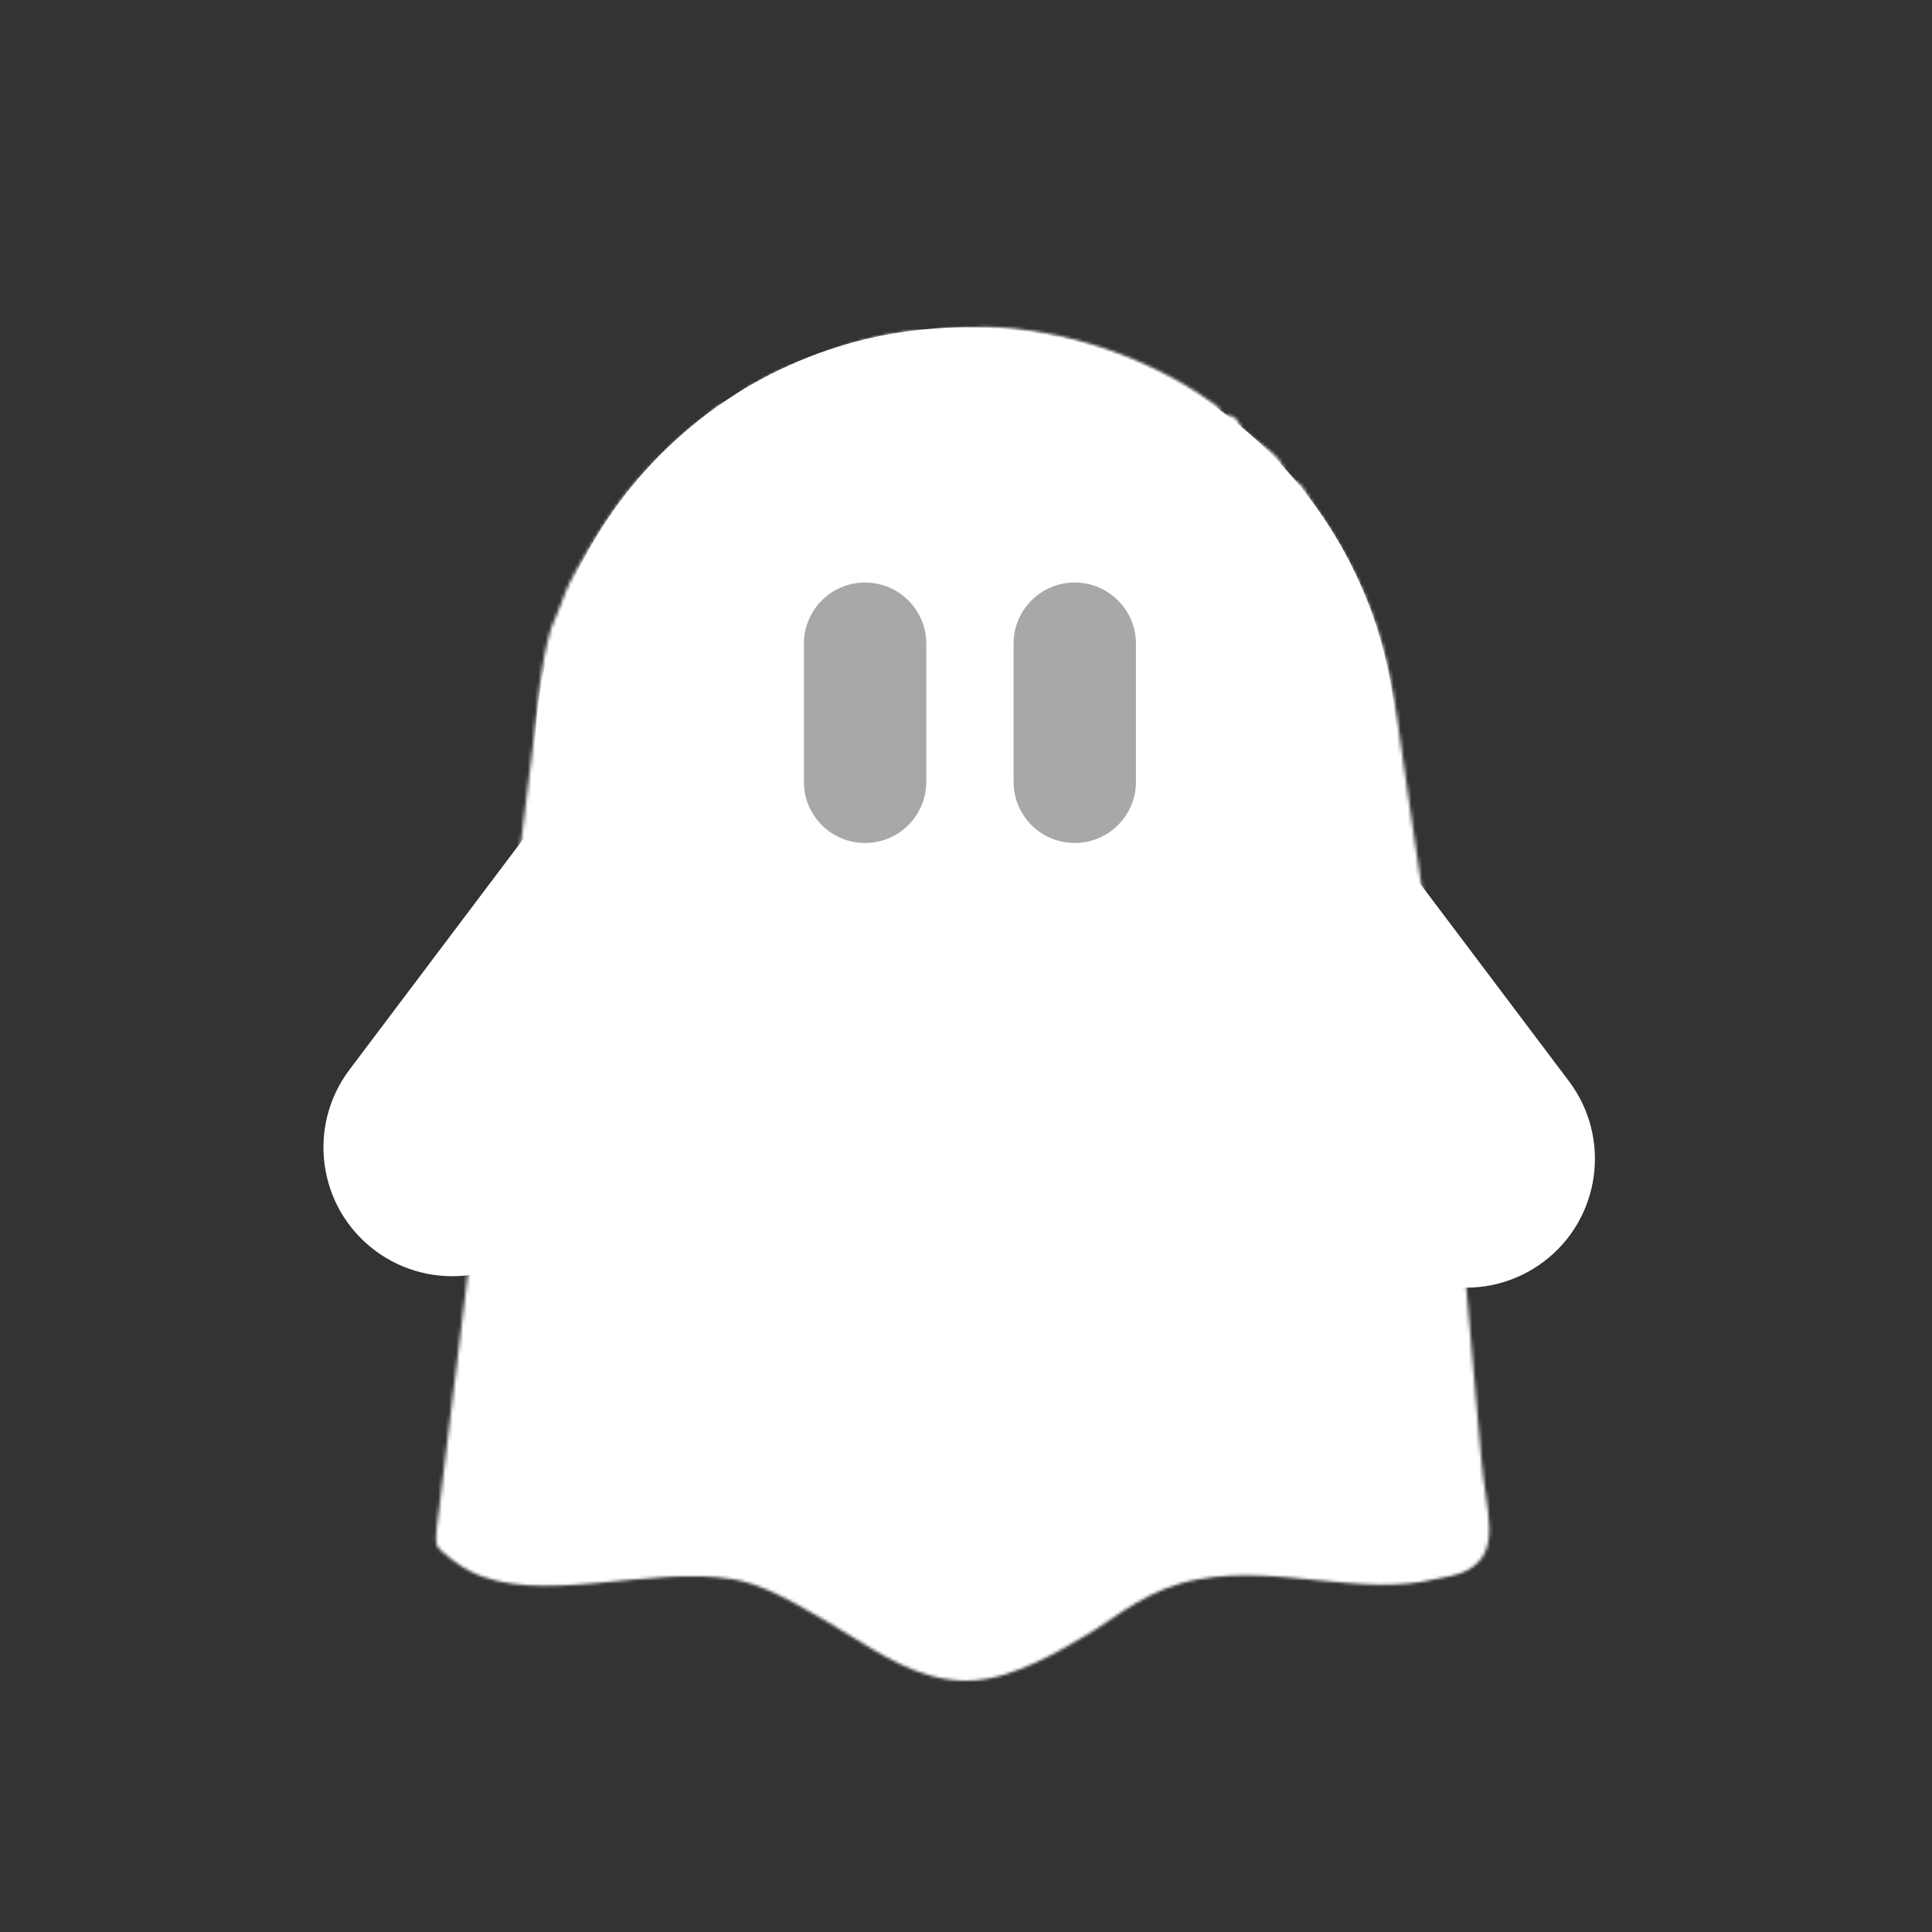 <svg style="width: 100%; height: 100%; transform: translate3d(0px, 0px, 0px);" preserveAspectRatio="xMidYMid meet" height="135" width="135" viewBox="0 0 135 135" xmlns="http://www.w3.org/2000/svg"><rect x="0" y="0" width="135" height="135" fill="#333333" stroke="none"/><defs><clipPath id="__lottie_element_9021"><rect y="0" x="0" height="135" width="135"></rect></clipPath><clipPath id="__lottie_element_9023"><path d="M0,0 L540,0 L540,540 L0,540z"></path></clipPath><clipPath id="__lottie_element_9028"><path d="M0,0 L540,0 L540,540 L0,540z"></path></clipPath><clipPath id="__lottie_element_9032"><path d="M0,0 L1000,0 L1000,1000 L0,1000z"></path></clipPath><mask id="__lottie_element_9036"><path clip-rule="nonzero" fill="#ffffff"></path></mask><clipPath id="__lottie_element_9039"><path d="M0,0 L1000,0 L1000,1000 L0,1000z"></path></clipPath><mask id="__lottie_element_9043"><path fill-opacity="1" d="M491,330 C490.671,330.034 490.336,330.026 490.001,330.013 C489.666,330 489.331,329.983 489,330 C484.697,330.214 480.685,330.908 477.006,331.826 C473.326,332.744 469.978,333.887 467,335 C466.001,335.373 464.996,335.9 463.993,336.445 C462.99,336.99 461.99,337.553 461,338 C457.858,339.417 454.1,340.968 450.631,342.639 C447.162,344.31 443.982,346.101 442,348 C441.601,348.382 441.362,348.459 441.092,348.526 C440.822,348.593 440.522,348.652 440,349 C438.726,349.85 437.72,350.936 436.786,352.017 C435.852,353.098 434.988,354.173 434,355 C433.626,355.313 433.053,355.428 432.485,355.532 C431.917,355.636 431.353,355.73 431,356 C430.724,356.212 430.367,356.579 430.007,356.96 C429.647,357.341 429.286,357.735 429,358 C425.058,361.673 421.331,365.569 417.829,369.599 C414.327,373.629 411.048,377.793 408,382 C404.62,386.666 401.5,391.962 398.661,397.319 C395.822,402.676 393.262,408.092 391,413 C389.842,415.512 388.975,417.696 388.206,419.91 C387.437,422.124 386.766,424.369 386,427 C385.707,428.005 385.332,428.988 384.967,429.978 C384.602,430.968 384.248,431.965 384,433 C382.397,439.697 381.511,446.147 380.843,452.698 C380.176,459.249 379.727,465.901 379,473 C374.587,516.085 370.238,559.835 365.917,603.563 C361.596,647.291 357.303,690.998 353,734 C352.425,739.75 351.512,747.234 352,749 C352.736,751.667 359.323,756.92 361,758 C380.42,770.508 411.094,756.114 435,761 C442.656,762.565 451.651,768.811 456,772 C459.213,774.356 460.774,775.197 463,777 C464.438,778.165 465.652,779.007 467,780 C475.41,786.194 486.619,796 500,796 C507.812,796 514.452,792.459 519,790 C524.223,787.176 529.645,783.212 534,780 C542.822,773.494 550.818,764.166 565,761 C587.482,755.981 610.307,767.04 631,761 C633.112,760.383 637.462,759.709 640,758 C650.042,751.241 645.322,738.392 644,719 C638.581,639.533 632.913,564.934 624,494 C621.239,472.025 619.951,451.711 615,433 C610.846,417.301 603.822,401.694 597,390 C595.883,388.086 595.057,385.634 594,384 C592.956,382.386 591.077,381.599 590,380 C588.709,378.083 588.383,375.818 587,374 C584.6,370.847 580.912,368.08 578,365 C576.666,363.589 576.222,361.237 575,360 C574.455,359.449 572.581,359.453 572,359 C571.159,358.345 570.806,356.732 570,356 C555.156,342.519 533.058,330.853 509,329 C502.28,328.482 492.779,329.816 491,330" clip-rule="nonzero" fill="#ffffff"></path></mask><clipPath id="__lottie_element_9046"><path d="M0,0 L1000,0 L1000,1000 L0,1000z"></path></clipPath><mask id="__lottie_element_9050"><path clip-rule="nonzero" fill="#ffffff"></path></mask><clipPath id="__lottie_element_9053"><path d="M0,0 L1000,0 L1000,1000 L0,1000z"></path></clipPath><mask id="__lottie_element_9057"><path clip-rule="nonzero" fill="#ffffff"></path></mask><clipPath id="__lottie_element_9060"><path d="M0,0 L1000,0 L1000,1000 L0,1000z"></path></clipPath><mask id="__lottie_element_9064"><path clip-rule="nonzero" fill="#ffffff"></path></mask><clipPath id="__lottie_element_9067"><path d="M0,0 L1000,0 L1000,1000 L0,1000z"></path></clipPath><mask id="__lottie_element_9071"><path clip-rule="nonzero" fill="#ffffff"></path></mask><clipPath id="__lottie_element_9074"><path d="M0,0 L1000,0 L1000,1000 L0,1000z"></path></clipPath><mask id="__lottie_element_9078"><path clip-rule="nonzero" fill="#ffffff"></path></mask><clipPath id="__lottie_element_9081"><path d="M0,0 L1000,0 L1000,1000 L0,1000z"></path></clipPath><mask id="__lottie_element_9085"><path clip-rule="nonzero" fill="#ffffff"></path></mask><clipPath id="__lottie_element_9088"><path d="M0,0 L1000,0 L1000,1000 L0,1000z"></path></clipPath><mask id="__lottie_element_9092"><path clip-rule="nonzero" fill="#ffffff"></path></mask><clipPath id="__lottie_element_9095"><path d="M0,0 L1000,0 L1000,1000 L0,1000z"></path></clipPath><mask id="__lottie_element_9099"><path clip-rule="nonzero" fill="#ffffff"></path></mask><clipPath id="__lottie_element_9102"><path d="M0,0 L1000,0 L1000,1000 L0,1000z"></path></clipPath><mask id="__lottie_element_9106"><path clip-rule="nonzero" fill="#ffffff"></path></mask><clipPath id="__lottie_element_9109"><path d="M0,0 L1000,0 L1000,1000 L0,1000z"></path></clipPath><mask id="__lottie_element_9113"><path clip-rule="nonzero" fill="#ffffff"></path></mask><clipPath id="__lottie_element_9116"><path d="M0,0 L1000,0 L1000,1000 L0,1000z"></path></clipPath><mask id="__lottie_element_9120"><path clip-rule="nonzero" fill="#ffffff"></path></mask><clipPath id="__lottie_element_9123"><path d="M0,0 L1000,0 L1000,1000 L0,1000z"></path></clipPath><mask id="__lottie_element_9127"><path clip-rule="nonzero" fill="#ffffff"></path></mask><clipPath id="__lottie_element_9130"><path d="M0,0 L1000,0 L1000,1000 L0,1000z"></path></clipPath><mask id="__lottie_element_9134"><path clip-rule="nonzero" fill="#ffffff"></path></mask><clipPath id="__lottie_element_9137"><path d="M0,0 L1000,0 L1000,1000 L0,1000z"></path></clipPath><mask id="__lottie_element_9141"><path clip-rule="nonzero" fill="#ffffff"></path></mask><clipPath id="__lottie_element_9144"><path d="M0,0 L1000,0 L1000,1000 L0,1000z"></path></clipPath><mask id="__lottie_element_9148"><path clip-rule="nonzero" fill="#ffffff"></path></mask><clipPath id="__lottie_element_9151"><path d="M0,0 L1000,0 L1000,1000 L0,1000z"></path></clipPath><mask id="__lottie_element_9155"><path clip-rule="nonzero" fill="#ffffff"></path></mask><clipPath id="__lottie_element_9158"><path d="M0,0 L1000,0 L1000,1000 L0,1000z"></path></clipPath><mask id="__lottie_element_9162"><path clip-rule="nonzero" fill="#ffffff"></path></mask><clipPath id="__lottie_element_9165"><path d="M0,0 L1000,0 L1000,1000 L0,1000z"></path></clipPath><mask id="__lottie_element_9169"><path clip-rule="nonzero" fill="#ffffff"></path></mask><clipPath id="__lottie_element_9172"><path d="M0,0 L1000,0 L1000,1000 L0,1000z"></path></clipPath><mask id="__lottie_element_9176"><path clip-rule="nonzero" fill="#ffffff"></path></mask><clipPath id="__lottie_element_9179"><path d="M0,0 L1000,0 L1000,1000 L0,1000z"></path></clipPath><mask id="__lottie_element_9183"><path clip-rule="nonzero" fill="#ffffff"></path></mask><clipPath id="__lottie_element_9186"><path d="M0,0 L1000,0 L1000,1000 L0,1000z"></path></clipPath><mask id="__lottie_element_9190"><path clip-rule="nonzero" fill="#ffffff"></path></mask><clipPath id="__lottie_element_9193"><path d="M0,0 L1000,0 L1000,1000 L0,1000z"></path></clipPath><mask id="__lottie_element_9197"><path clip-rule="nonzero" fill="#ffffff"></path></mask></defs><g clip-path="url(#__lottie_element_9021)"><g style="display: block;" opacity="1" transform="matrix(0.25,0,0,0.25,0,0)" clip-path="url(#__lottie_element_9023)"><g style="display: block;" opacity="1" transform="matrix(1,0,0,1,152.896,285.556)"><g transform="matrix(4,0,0,4,0,0)" opacity="1"><path d="M12.04,-15.976 C16.01,-12.986 16.8,-7.336 13.81,-3.366 C13.81,-3.366 0.57,14.204 0.57,14.204 C-2.42,18.174 -8.07,18.965 -12.04,15.975 C-16.01,12.985 -16.8,7.335 -13.81,3.365 C-13.81,3.365 -0.57,-14.206 -0.57,-14.206 C2.42,-18.176 8.07,-18.966 12.04,-15.976z" fill-opacity="1" fill="rgb(255,255,255)"></path></g></g><g style="display: block;" opacity="1" transform="matrix(1,0,0,1,382.1,287.153)"><g transform="matrix(4,0,0,4,0,0)" opacity="1"><path d="M-12.341,-16.375 C-8.371,-19.365 -2.721,-18.575 0.269,-14.605 C0.269,-14.605 14.109,3.765 14.109,3.765 C17.099,7.735 16.309,13.385 12.339,16.375 C8.369,19.365 2.729,18.575 -0.271,14.605 C-0.271,14.605 -14.111,-3.765 -14.111,-3.765 C-17.101,-7.735 -16.311,-13.385 -12.341,-16.375z" fill-opacity="1" fill="rgb(255,255,255)"></path></g></g><g style="display: block;" opacity="1" transform="matrix(1,0,0,1,0,0)" clip-path="url(#__lottie_element_9028)"><g style="display: none;" clip-path="url(#__lottie_element_9193)"><g style="display: none;" mask="url(#__lottie_element_9197)"><rect fill="#ffffff" height="1000" width="1000"></rect></g></g><g style="display: none;" clip-path="url(#__lottie_element_9186)"><g style="display: none;" mask="url(#__lottie_element_9190)"><rect fill="#ffffff" height="1000" width="1000"></rect></g></g><g style="display: none;" clip-path="url(#__lottie_element_9179)"><g style="display: none;" mask="url(#__lottie_element_9183)"><rect fill="#ffffff" height="1000" width="1000"></rect></g></g><g style="display: none;" clip-path="url(#__lottie_element_9172)"><g style="display: none;" mask="url(#__lottie_element_9176)"><rect fill="#ffffff" height="1000" width="1000"></rect></g></g><g style="display: none;" clip-path="url(#__lottie_element_9165)"><g style="display: none;" mask="url(#__lottie_element_9169)"><rect fill="#ffffff" height="1000" width="1000"></rect></g></g><g style="display: none;" clip-path="url(#__lottie_element_9158)"><g style="display: none;" mask="url(#__lottie_element_9162)"><rect fill="#ffffff" height="1000" width="1000"></rect></g></g><g style="display: none;" clip-path="url(#__lottie_element_9151)"><g style="display: none;" mask="url(#__lottie_element_9155)"><rect fill="#ffffff" height="1000" width="1000"></rect></g></g><g style="display: none;" clip-path="url(#__lottie_element_9144)"><g style="display: none;" mask="url(#__lottie_element_9148)"><rect fill="#ffffff" height="1000" width="1000"></rect></g></g><g style="display: none;" clip-path="url(#__lottie_element_9137)"><g style="display: none;" mask="url(#__lottie_element_9141)"><rect fill="#ffffff" height="1000" width="1000"></rect></g></g><g style="display: none;" clip-path="url(#__lottie_element_9130)"><g style="display: none;" mask="url(#__lottie_element_9134)"><rect fill="#ffffff" height="1000" width="1000"></rect></g></g><g style="display: none;" clip-path="url(#__lottie_element_9123)"><g style="display: none;" mask="url(#__lottie_element_9127)"><rect fill="#ffffff" height="1000" width="1000"></rect></g></g><g style="display: none;" clip-path="url(#__lottie_element_9116)"><g style="display: none;" mask="url(#__lottie_element_9120)"><rect fill="#ffffff" height="1000" width="1000"></rect></g></g><g style="display: none;" clip-path="url(#__lottie_element_9109)"><g style="display: none;" mask="url(#__lottie_element_9113)"><rect fill="#ffffff" height="1000" width="1000"></rect></g></g><g style="display: none;" clip-path="url(#__lottie_element_9102)"><g style="display: none;" mask="url(#__lottie_element_9106)"><rect fill="#ffffff" height="1000" width="1000"></rect></g></g><g style="display: none;" clip-path="url(#__lottie_element_9095)"><g style="display: none;" mask="url(#__lottie_element_9099)"><rect fill="#ffffff" height="1000" width="1000"></rect></g></g><g style="display: none;" clip-path="url(#__lottie_element_9088)"><g style="display: none;" mask="url(#__lottie_element_9092)"><rect fill="#ffffff" height="1000" width="1000"></rect></g></g><g style="display: none;" clip-path="url(#__lottie_element_9081)"><g style="display: none;" mask="url(#__lottie_element_9085)"><rect fill="#ffffff" height="1000" width="1000"></rect></g></g><g style="display: none;" clip-path="url(#__lottie_element_9074)"><g style="display: none;" mask="url(#__lottie_element_9078)"><rect fill="#ffffff" height="1000" width="1000"></rect></g></g><g style="display: none;" clip-path="url(#__lottie_element_9067)"><g style="display: none;" mask="url(#__lottie_element_9071)"><rect fill="#ffffff" height="1000" width="1000"></rect></g></g><g style="display: none;" clip-path="url(#__lottie_element_9060)"><g style="display: none;" mask="url(#__lottie_element_9064)"><rect fill="#ffffff" height="1000" width="1000"></rect></g></g><g style="display: none;" clip-path="url(#__lottie_element_9053)"><g style="display: none;" mask="url(#__lottie_element_9057)"><rect fill="#ffffff" height="1000" width="1000"></rect></g></g><g style="display: none;" clip-path="url(#__lottie_element_9046)"><g style="display: none;" mask="url(#__lottie_element_9050)"><rect fill="#ffffff" height="1000" width="1000"></rect></g></g><g style="display: block;" opacity="1" transform="matrix(1,0,0,0.81,-230,-175)" clip-path="url(#__lottie_element_9039)"><g style="display: block;" opacity="1" transform="matrix(1,0,0,1,0,0)" mask="url(#__lottie_element_9043)"><rect fill="#ffffff" height="1000" width="1000"></rect></g></g><g style="display: none;" clip-path="url(#__lottie_element_9032)"><g style="display: none;" mask="url(#__lottie_element_9036)"><rect fill="#ffffff" height="1000" width="1000"></rect></g></g></g><g style="display: block;" opacity="1" transform="matrix(1,0,0,1,270,212)"><path d="M0,-120.5 C66.504,-120.5 120.5,-66.504 120.5,0 C120.5,66.504 66.504,120.5 0,120.5 C-66.504,120.5 -120.5,66.504 -120.5,0 C-120.5,-66.504 -66.504,-120.5 0,-120.5z" fill-opacity="1" fill="rgb(255,255,255)"></path></g><g style="display: block;" opacity="1" transform="matrix(1,0,0,1,300.394,199.219)"><g transform="matrix(4,0,0,4,0,0)" opacity="1"><path d="M-0.003,-9.1 C2.357,-9.1 4.277,-7.19 4.277,-4.83 C4.277,-4.83 4.277,4.83 4.277,4.83 C4.277,7.19 2.357,9.1 -0.003,9.1 C-2.363,9.1 -4.273,7.19 -4.273,4.83 C-4.273,4.83 -4.273,-4.83 -4.273,-4.83 C-4.273,-7.19 -2.363,-9.1 -0.003,-9.1z" fill-opacity="1" fill="rgb(168,168,168)"></path></g></g><g style="display: block;" opacity="1" transform="matrix(1,0,0,1,241.789,199.219)"><g transform="matrix(4,0,0,4,0,0)" opacity="1"><path d="M-0.003,-9.1 C2.357,-9.1 4.277,-7.19 4.277,-4.83 C4.277,-4.83 4.277,4.83 4.277,4.83 C4.277,7.19 2.357,9.1 -0.003,9.1 C-2.363,9.1 -4.273,7.19 -4.273,4.83 C-4.273,4.83 -4.273,-4.83 -4.273,-4.83 C-4.273,-7.19 -2.363,-9.1 -0.003,-9.1 C-0.003,-9.1 -0.003,-9.1 -0.003,-9.1z" fill-opacity="1" fill="rgb(168,168,168)"></path></g></g><g style="display: none;"><g><path stroke-miterlimit="4" fill-opacity="0" stroke-linejoin="miter" stroke-linecap="round"></path></g><g><path stroke-miterlimit="4" fill-opacity="0" stroke-linejoin="miter" stroke-linecap="round"></path></g></g></g></g></svg>